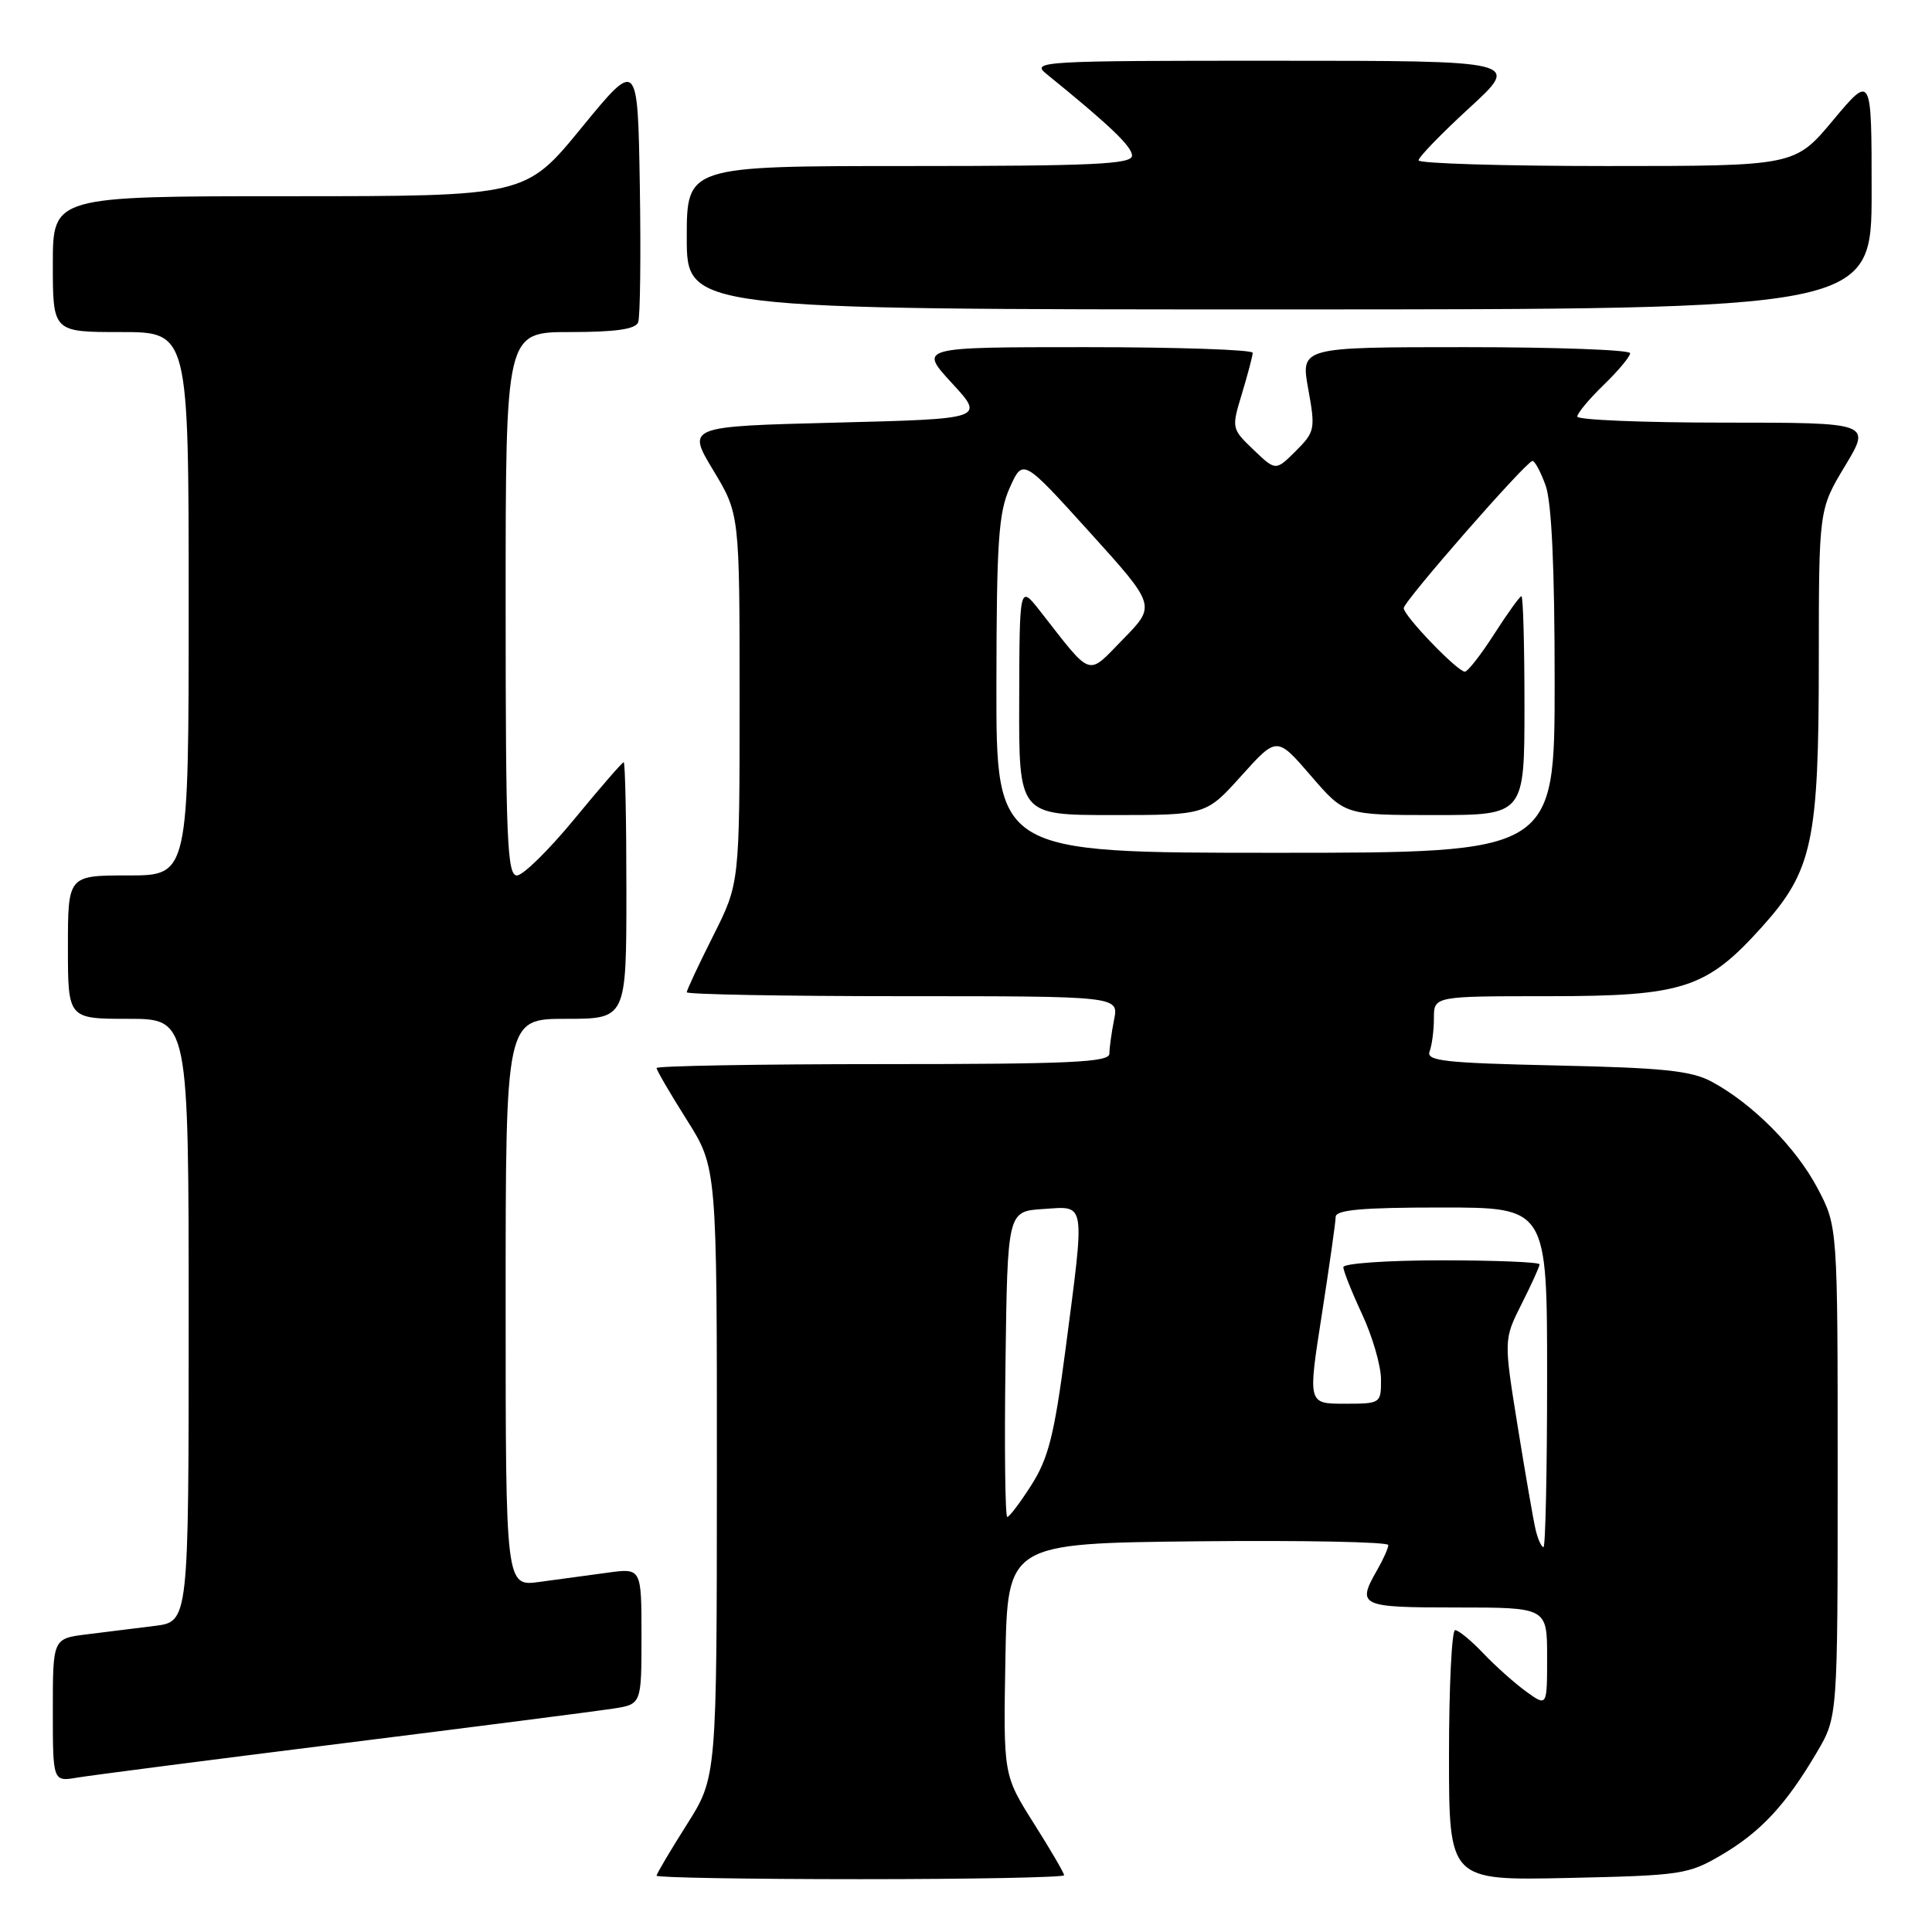 <?xml version="1.0" encoding="UTF-8" standalone="no"?>
<!DOCTYPE svg PUBLIC "-//W3C//DTD SVG 1.1//EN" "http://www.w3.org/Graphics/SVG/1.1/DTD/svg11.dtd" >
<svg xmlns="http://www.w3.org/2000/svg" xmlns:xlink="http://www.w3.org/1999/xlink" version="1.1" viewBox="0 0 256 256">
 <g >
 <path fill="currentColor"
d=" M 141.00 248.48 C 141.00 248.19 139.19 245.08 136.97 241.58 C 132.95 235.20 132.95 235.20 133.22 219.85 C 133.50 204.50 133.50 204.50 158.75 204.23 C 172.64 204.09 183.98 204.31 183.96 204.73 C 183.95 205.15 183.29 206.62 182.50 208.00 C 179.75 212.81 180.14 213.00 193.00 213.00 C 205.00 213.00 205.00 213.00 205.00 219.57 C 205.00 226.14 205.00 226.14 202.25 224.16 C 200.74 223.07 198.18 220.79 196.56 219.09 C 194.95 217.39 193.26 216.00 192.81 216.00 C 192.37 216.00 192.00 223.46 192.00 232.59 C 192.00 249.18 192.00 249.18 207.75 248.84 C 222.80 248.51 223.71 248.38 228.14 245.77 C 233.32 242.73 236.68 239.10 240.76 232.16 C 243.50 227.50 243.50 227.50 243.50 195.00 C 243.50 162.50 243.50 162.50 240.83 157.44 C 237.98 152.04 232.22 146.24 226.81 143.33 C 224.10 141.87 220.38 141.49 206.18 141.18 C 191.39 140.85 188.95 140.58 189.43 139.32 C 189.74 138.50 190.00 136.52 190.00 134.92 C 190.00 132.00 190.00 132.00 205.18 132.00 C 223.04 132.00 226.11 131.00 233.47 122.82 C 240.17 115.37 241.00 111.50 241.00 87.57 C 241.01 67.50 241.01 67.50 244.47 61.75 C 247.94 56.00 247.94 56.00 228.47 56.00 C 217.76 56.00 209.00 55.64 209.00 55.20 C 209.00 54.75 210.57 52.87 212.50 51.00 C 214.43 49.13 216.00 47.25 216.00 46.80 C 216.00 46.36 206.18 46.00 194.17 46.00 C 172.34 46.00 172.34 46.00 173.35 51.55 C 174.31 56.86 174.24 57.22 171.70 59.76 C 169.04 62.41 169.04 62.41 166.10 59.60 C 163.18 56.80 163.17 56.75 164.57 52.14 C 165.34 49.59 165.98 47.16 165.99 46.75 C 166.00 46.34 156.04 46.00 143.87 46.00 C 121.75 46.00 121.75 46.00 126.12 50.75 C 130.50 55.50 130.50 55.50 110.75 56.00 C 91.01 56.50 91.01 56.50 94.50 62.30 C 98.00 68.10 98.00 68.10 98.00 92.58 C 98.00 117.05 98.00 117.05 94.50 124.00 C 92.58 127.82 91.00 131.19 91.00 131.48 C 91.00 131.76 103.88 132.00 119.62 132.00 C 148.25 132.00 148.25 132.00 147.62 135.12 C 147.28 136.84 147.00 138.87 147.00 139.62 C 147.00 140.76 141.79 141.00 117.00 141.00 C 100.50 141.00 87.00 141.24 87.00 141.52 C 87.00 141.81 88.80 144.90 91.00 148.38 C 95.00 154.72 95.00 154.72 94.99 195.11 C 94.98 235.50 94.98 235.50 90.99 241.79 C 88.80 245.25 87.00 248.29 87.00 248.54 C 87.00 248.79 99.15 249.00 114.00 249.00 C 128.85 249.00 141.00 248.76 141.00 248.48 Z  M 45.50 230.99 C 63.10 228.79 79.19 226.72 81.25 226.40 C 85.00 225.82 85.00 225.82 85.00 216.80 C 85.00 207.77 85.00 207.77 80.50 208.39 C 78.03 208.72 73.97 209.28 71.50 209.61 C 67.00 210.23 67.00 210.23 67.00 172.61 C 67.00 135.00 67.00 135.00 75.00 135.00 C 83.00 135.00 83.00 135.00 83.00 118.00 C 83.00 108.65 82.84 101.00 82.64 101.00 C 82.45 101.00 79.52 104.38 76.13 108.50 C 72.74 112.62 69.31 116.00 68.49 116.00 C 67.20 116.00 67.00 111.20 67.00 80.00 C 67.00 44.00 67.00 44.00 75.53 44.00 C 81.56 44.00 84.21 43.62 84.56 42.71 C 84.83 42.01 84.93 33.87 84.78 24.63 C 84.50 7.84 84.50 7.84 77.06 16.92 C 69.63 26.00 69.63 26.00 38.31 26.00 C 7.00 26.00 7.00 26.00 7.00 35.00 C 7.00 44.00 7.00 44.00 16.00 44.00 C 25.00 44.00 25.00 44.00 25.00 80.00 C 25.00 116.00 25.00 116.00 17.00 116.00 C 9.00 116.00 9.00 116.00 9.00 125.50 C 9.00 135.00 9.00 135.00 17.00 135.00 C 25.00 135.00 25.00 135.00 25.00 174.94 C 25.00 214.88 25.00 214.88 20.50 215.44 C 18.02 215.75 13.98 216.25 11.50 216.56 C 7.00 217.12 7.00 217.12 7.00 226.61 C 7.00 236.09 7.00 236.09 10.25 235.54 C 12.04 235.24 27.90 233.19 45.50 230.99 Z  M 248.00 25.41 C 248.00 9.83 248.00 9.83 242.91 15.91 C 237.83 22.00 237.83 22.00 212.91 22.00 C 199.21 22.00 187.99 21.66 187.97 21.25 C 187.95 20.84 190.99 17.70 194.72 14.28 C 201.50 8.05 201.50 8.05 169.00 8.05 C 138.05 8.04 136.60 8.13 138.63 9.77 C 147.03 16.58 150.00 19.42 150.00 20.62 C 150.00 21.76 144.91 22.00 120.50 22.00 C 91.00 22.00 91.00 22.00 91.00 31.50 C 91.00 41.00 91.00 41.00 169.50 41.00 C 248.00 41.00 248.00 41.00 248.00 25.41 Z  M 203.49 202.75 C 203.19 201.51 202.12 195.32 201.10 189.00 C 199.25 177.50 199.25 177.50 201.62 172.78 C 202.93 170.19 204.00 167.83 204.00 167.53 C 204.00 167.24 198.15 167.00 191.00 167.00 C 183.85 167.00 178.00 167.41 178.00 167.90 C 178.00 168.40 179.12 171.21 180.49 174.15 C 181.86 177.09 182.98 180.96 182.99 182.75 C 183.00 185.97 182.96 186.00 178.15 186.00 C 173.30 186.00 173.30 186.00 175.14 174.25 C 176.14 167.79 176.98 161.94 176.98 161.25 C 177.00 160.31 180.47 160.00 191.00 160.00 C 205.00 160.00 205.00 160.00 205.00 182.50 C 205.00 194.88 204.78 205.00 204.52 205.00 C 204.25 205.00 203.79 203.99 203.49 202.75 Z  M 133.23 180.75 C 133.50 160.50 133.50 160.50 138.25 160.20 C 143.94 159.83 143.79 158.85 141.16 179.00 C 139.70 190.12 138.91 193.25 136.68 196.75 C 135.19 199.09 133.75 201.00 133.47 201.00 C 133.19 201.00 133.08 191.89 133.23 180.75 Z  M 132.03 90.75 C 132.05 71.78 132.31 67.93 133.80 64.62 C 135.54 60.74 135.54 60.74 144.36 70.49 C 153.18 80.24 153.18 80.24 148.84 84.67 C 143.97 89.65 144.84 89.94 137.80 80.95 C 135.09 77.50 135.09 77.50 135.05 92.75 C 135.00 108.00 135.00 108.00 147.41 108.00 C 159.81 108.00 159.81 108.00 164.50 102.78 C 169.19 97.57 169.19 97.57 173.69 102.78 C 178.18 108.00 178.18 108.00 190.09 108.00 C 202.00 108.00 202.00 108.00 202.00 93.50 C 202.00 85.53 201.82 79.00 201.60 79.00 C 201.39 79.00 199.76 81.25 198.00 84.00 C 196.24 86.75 194.48 89.00 194.10 89.00 C 193.13 89.00 186.00 81.60 186.00 80.58 C 186.00 79.68 202.15 61.21 203.05 61.08 C 203.35 61.04 204.14 62.49 204.80 64.32 C 205.60 66.54 206.00 75.18 206.00 90.32 C 206.00 113.00 206.00 113.00 169.00 113.00 C 132.00 113.00 132.00 113.00 132.03 90.75 Z "/>
</g>
</svg>